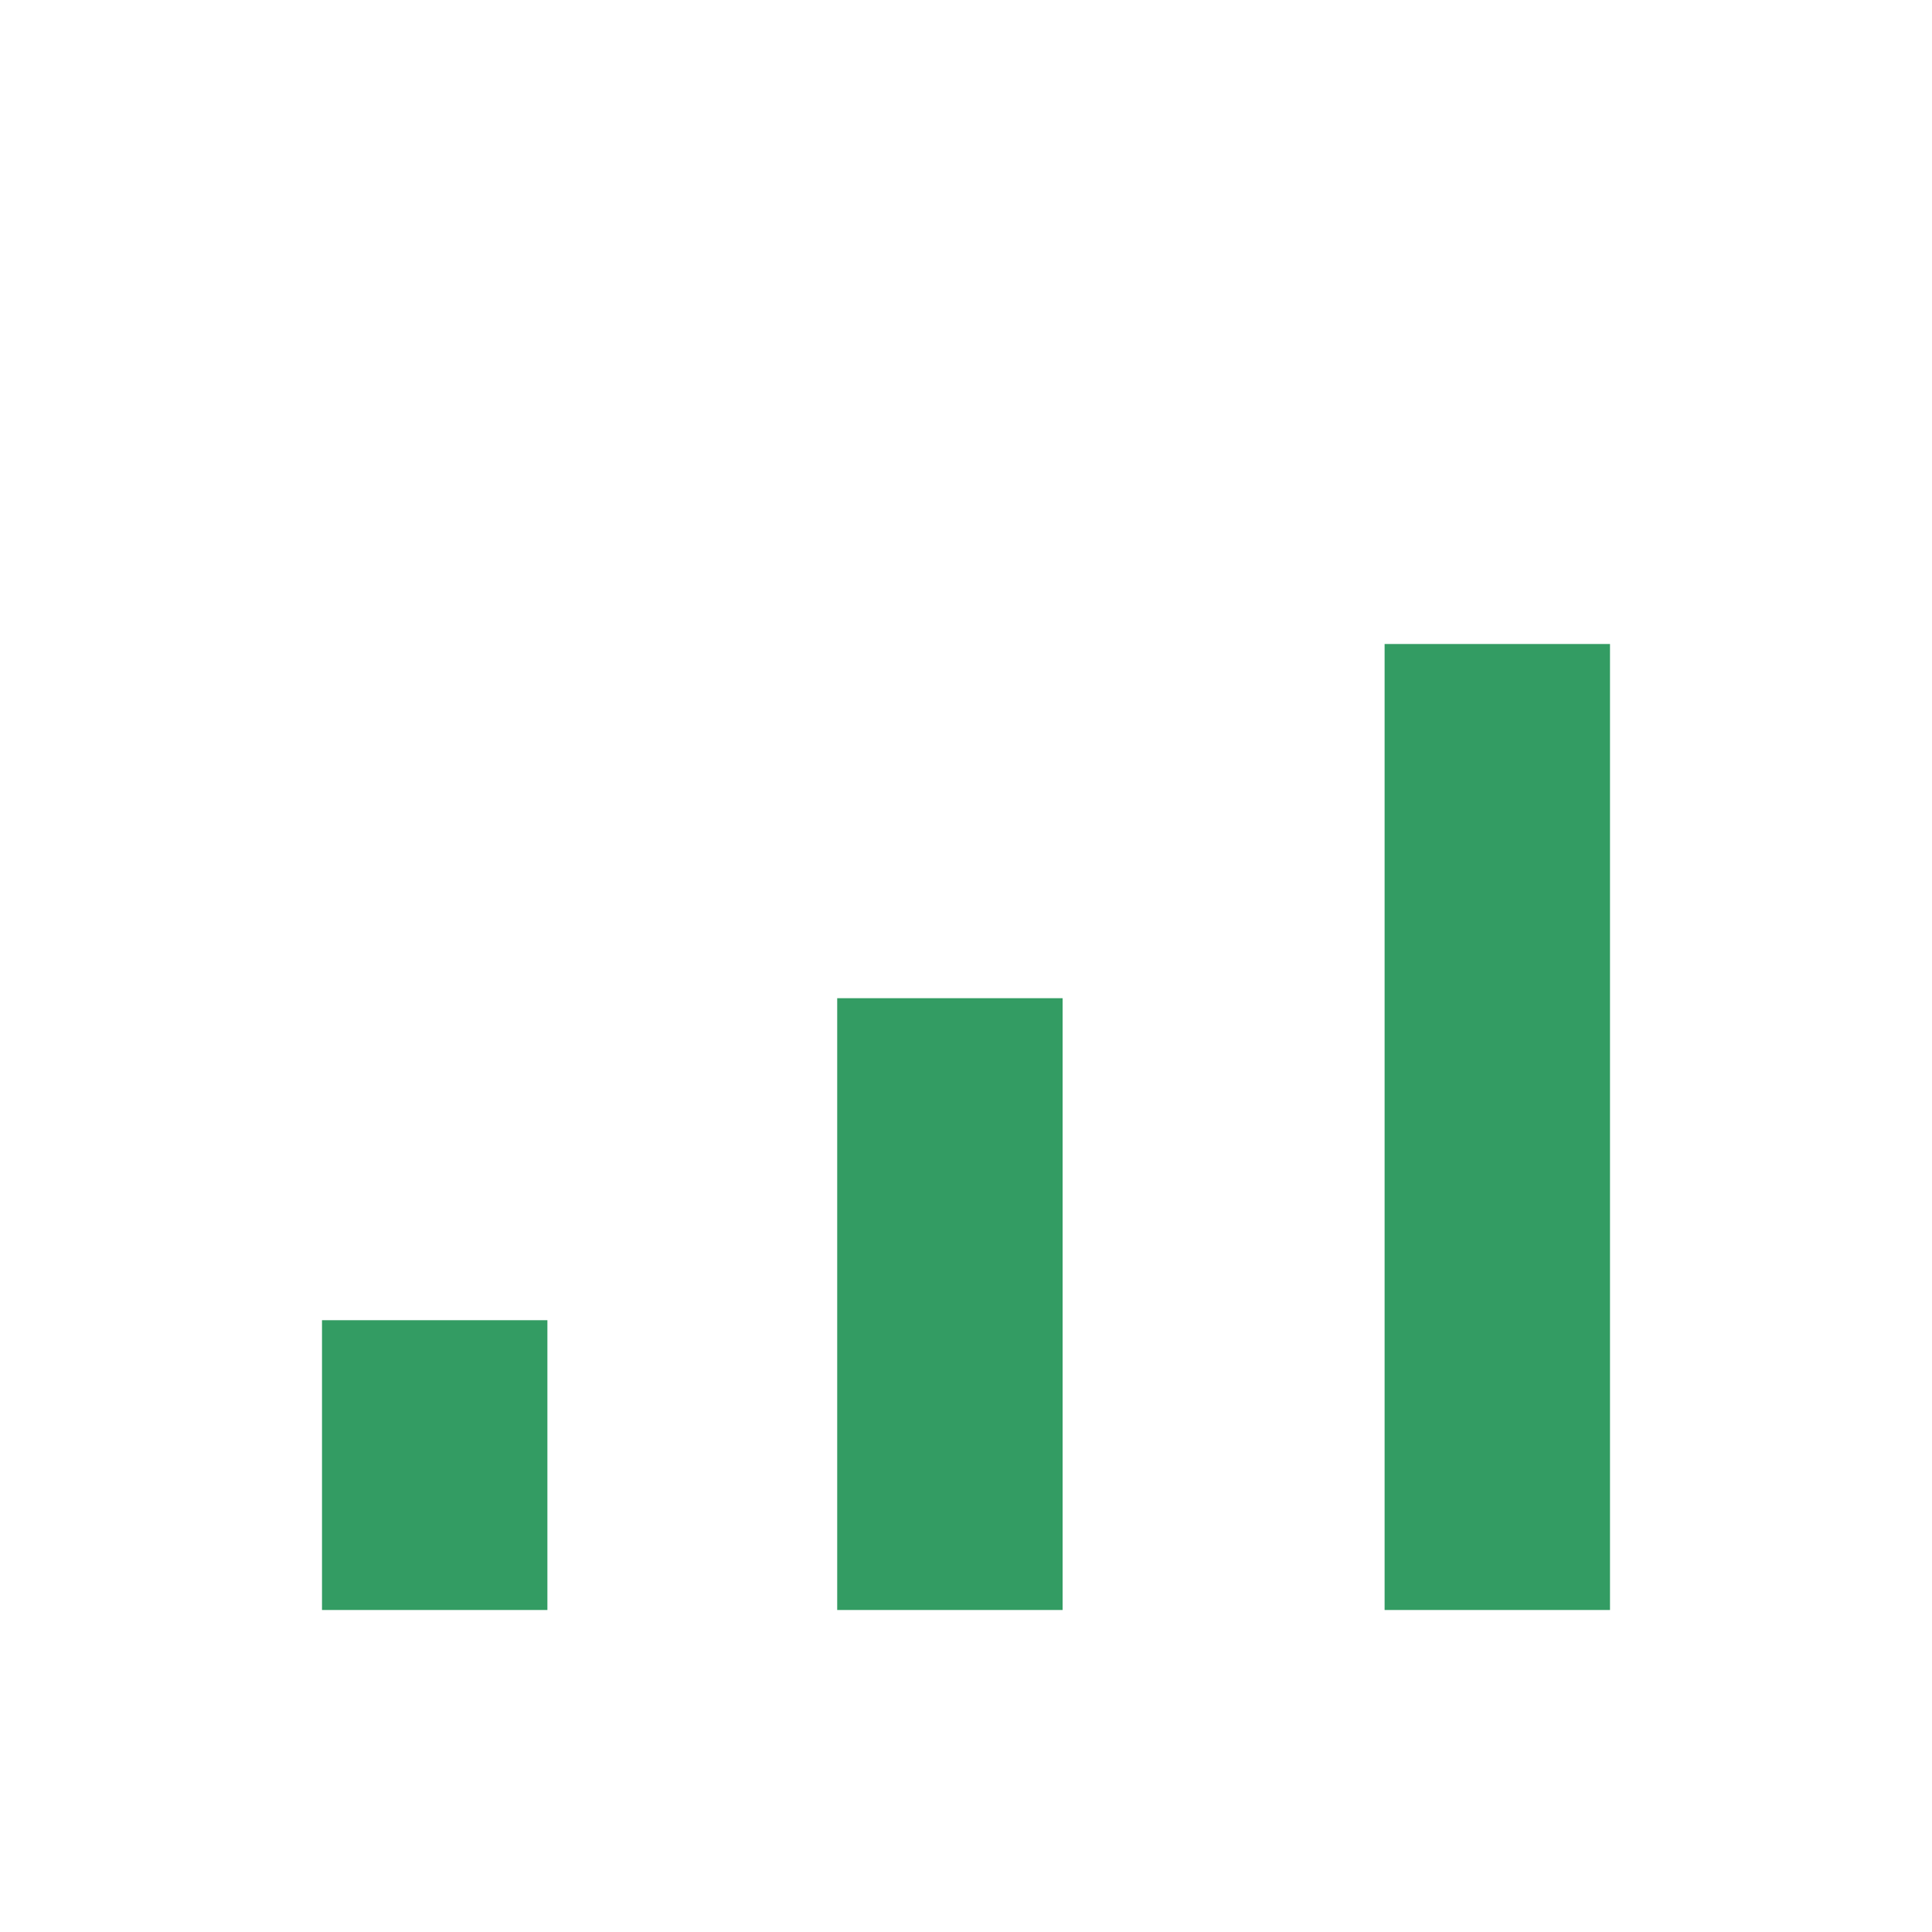<svg width="60" height="60" viewBox="0 0 60 60" fill="none" xmlns="http://www.w3.org/2000/svg">
<rect width="60" height="60" fill="white"/>
<path d="M18 40H9V51H18V40Z" fill="#339C63"/>
<path d="M34 30H25V51H34V30Z" fill="#339C63"/>
<path d="M51 19H42V51H51V19Z" fill="#339C63"/>
<path d="M19 39V52H8V39H19ZM35 29V52H24V29H35ZM52 18V52H41V18H52ZM17 41H10V50H17V41ZM33 31H26V50H33V31ZM50 20H43V50H50V20ZM35 8V17H33L33 11.322L23.652 20.671L19.953 16.973L8.764 28.141L7.352 26.725L19.955 14.146L23.651 17.842L31.494 10H26V8H35Z" fill="white"/>
</svg>
